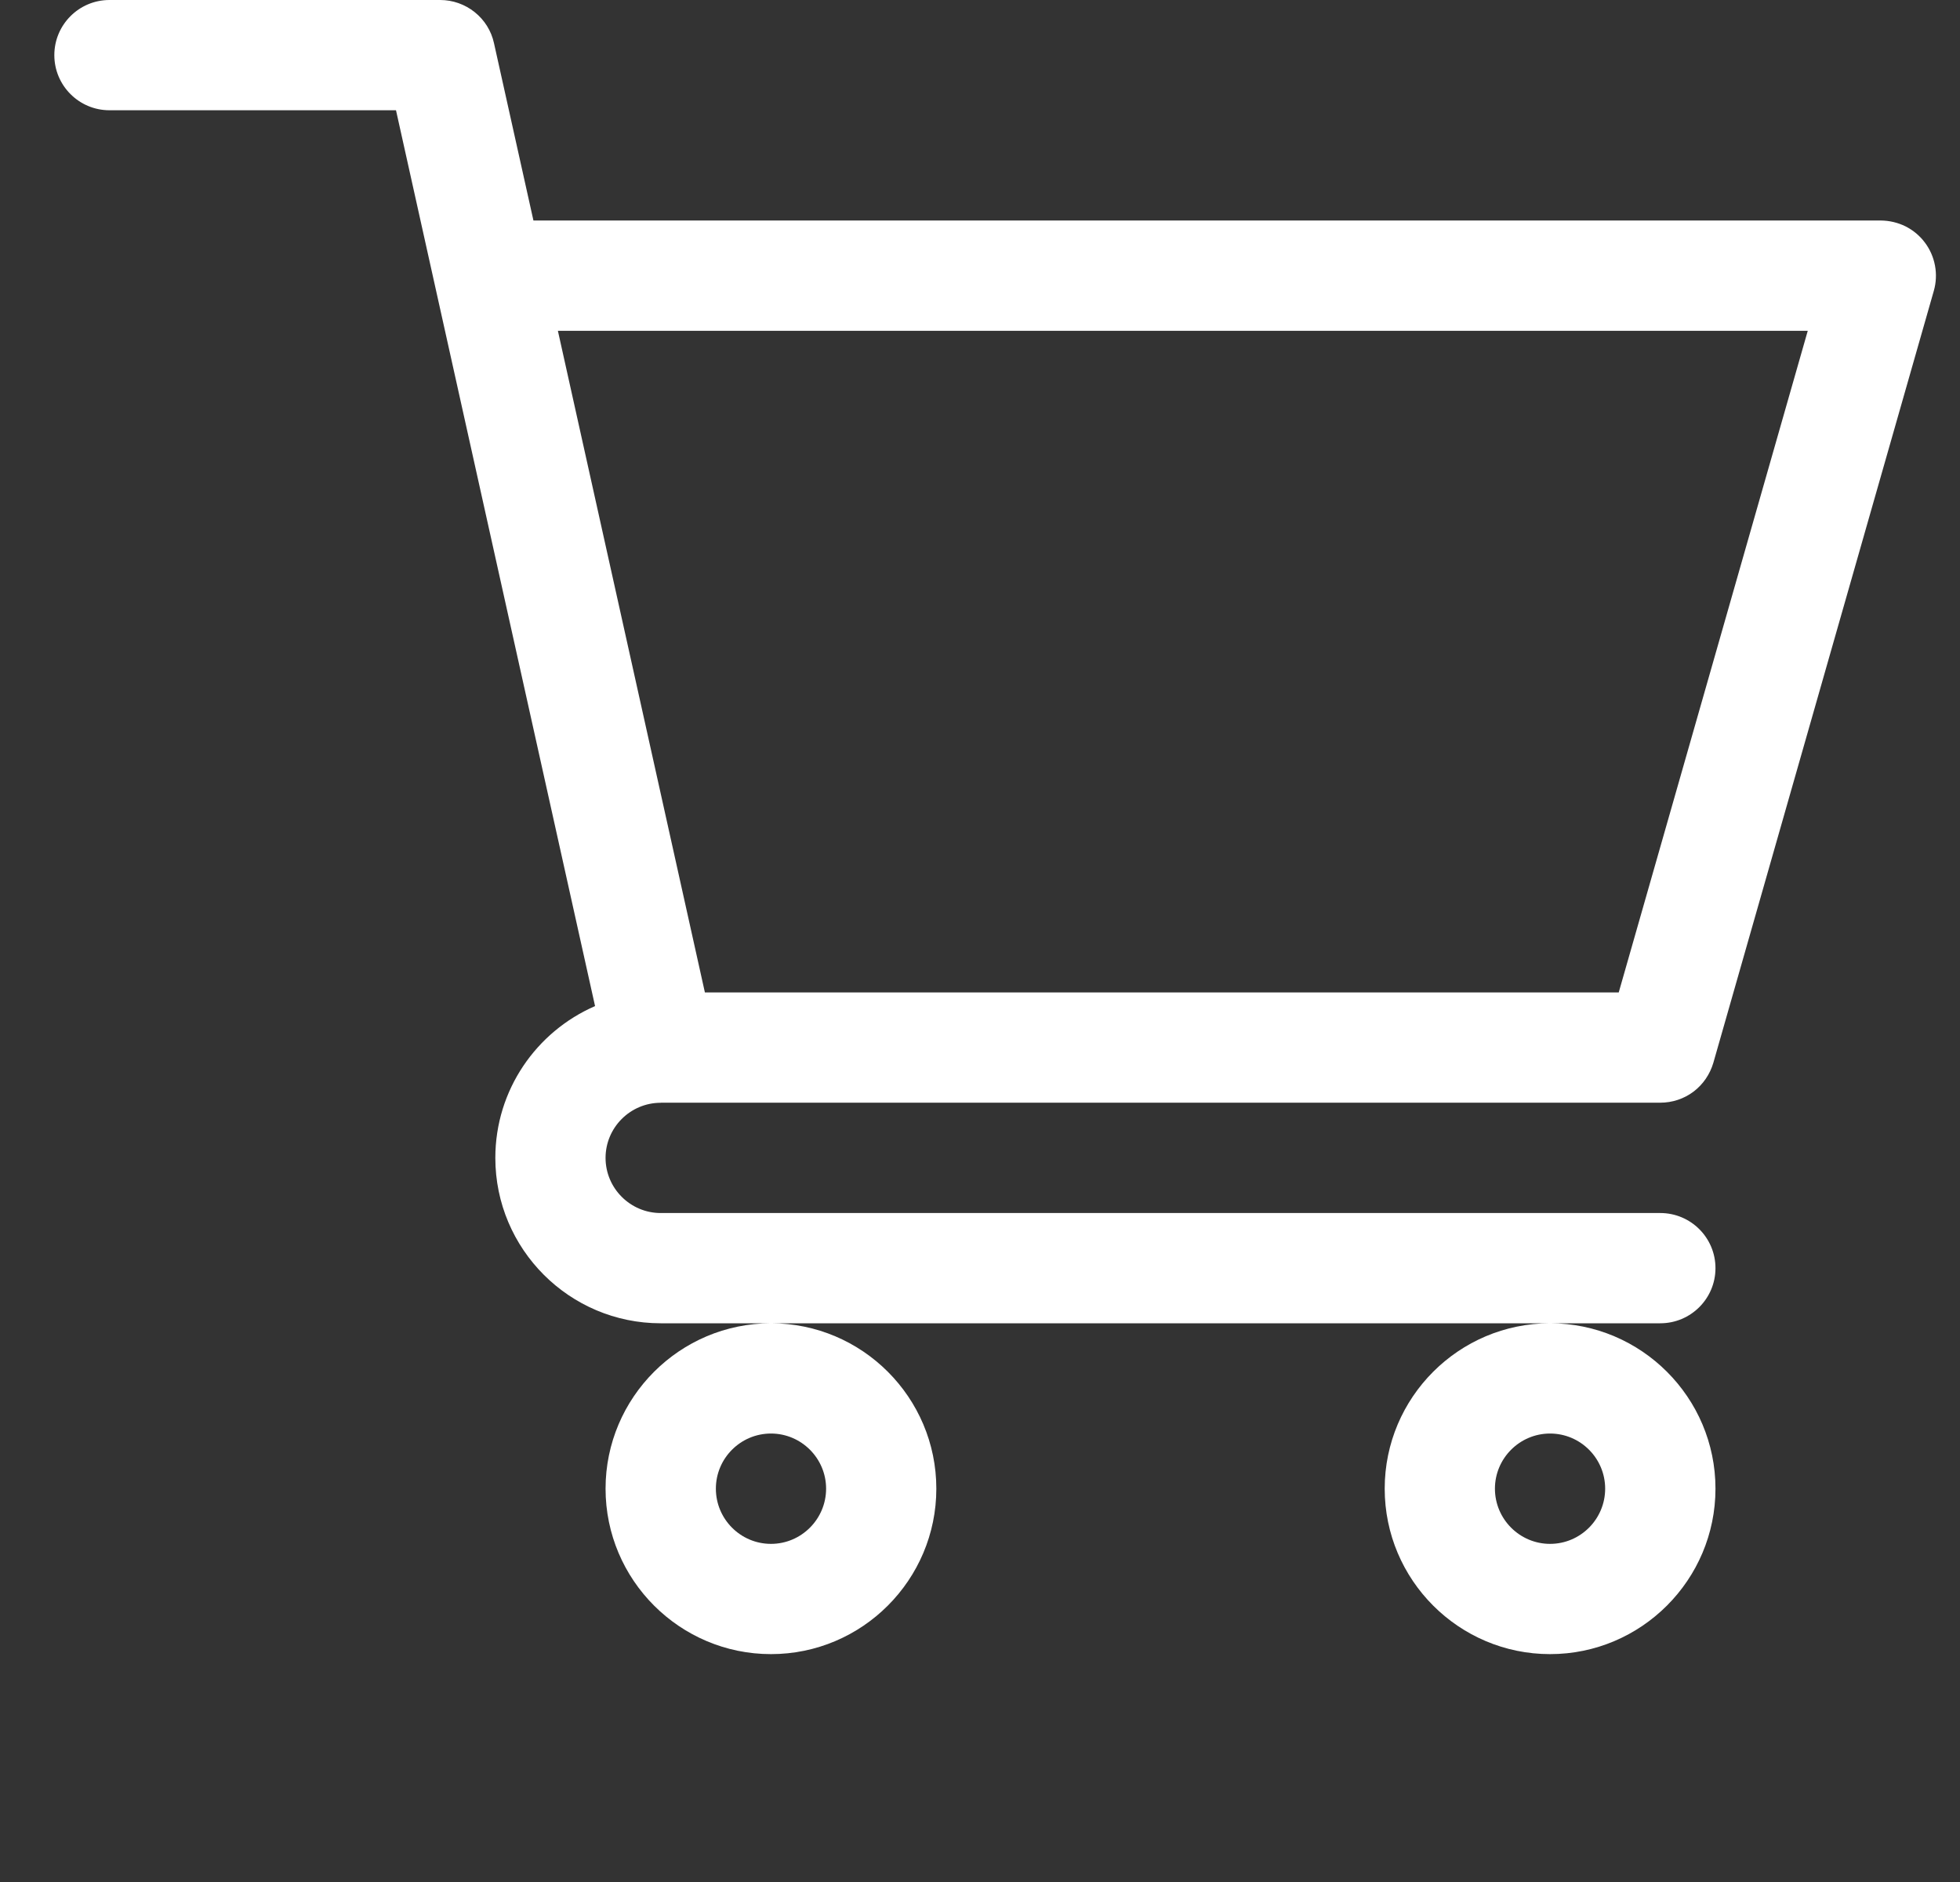 <svg width="25" height="24" viewBox="0 0 25 24" fill="none" xmlns="http://www.w3.org/2000/svg">
<rect x="0" y="0" width="25" height="24" fill="#333333" stroke="none"/>
<g clip-path="url(#clip0_12_88)">
<path d="M8.426 14.063H8.427C8.428 14.063 8.429 14.062 8.43 14.062H21.177C21.33 14.062 21.479 14.013 21.601 13.921C21.723 13.829 21.811 13.699 21.854 13.553L24.666 3.709C24.696 3.604 24.701 3.494 24.681 3.387C24.661 3.28 24.617 3.179 24.551 3.092C24.486 3.005 24.401 2.935 24.304 2.886C24.206 2.838 24.099 2.813 23.99 2.812H6.804L6.301 0.551C6.267 0.394 6.18 0.255 6.055 0.155C5.93 0.055 5.775 2.16079e-06 5.615 0L1.396 0C1.008 0 0.693 0.315 0.693 0.703C0.693 1.091 1.008 1.406 1.396 1.406H5.051C5.14 1.807 7.456 12.23 7.59 12.83C6.842 13.155 6.318 13.9 6.318 14.766C6.318 15.929 7.264 16.875 8.427 16.875H21.177C21.566 16.875 21.881 16.56 21.881 16.172C21.881 15.784 21.566 15.469 21.177 15.469H8.427C8.04 15.469 7.724 15.153 7.724 14.766C7.724 14.379 8.039 14.064 8.426 14.063ZM23.058 4.219L20.647 12.656H8.991L7.116 4.219H23.058ZM7.724 18.984C7.724 20.148 8.671 21.094 9.834 21.094C10.997 21.094 11.943 20.147 11.943 18.984C11.943 17.821 10.997 16.875 9.834 16.875C8.671 16.875 7.724 17.821 7.724 18.984ZM9.834 18.281C10.221 18.281 10.537 18.597 10.537 18.984C10.537 19.372 10.221 19.688 9.834 19.688C9.446 19.688 9.131 19.372 9.131 18.984C9.131 18.597 9.446 18.281 9.834 18.281ZM17.662 18.984C17.662 20.148 18.608 21.094 19.771 21.094C20.934 21.094 21.881 20.147 21.881 18.984C21.881 17.821 20.934 16.875 19.771 16.875C18.608 16.875 17.662 17.821 17.662 18.984ZM19.771 18.281C20.159 18.281 20.474 18.597 20.474 18.984C20.474 19.372 20.159 19.688 19.771 19.688C19.384 19.688 19.068 19.372 19.068 18.984C19.068 18.597 19.384 18.281 19.771 18.281Z" fill="white"/>
</g>
<defs>
<clipPath id="clip0_12_88">
<rect width="24" height="24" fill="white" transform="translate(0.693)"/>
</clipPath>
</defs>
</svg>
